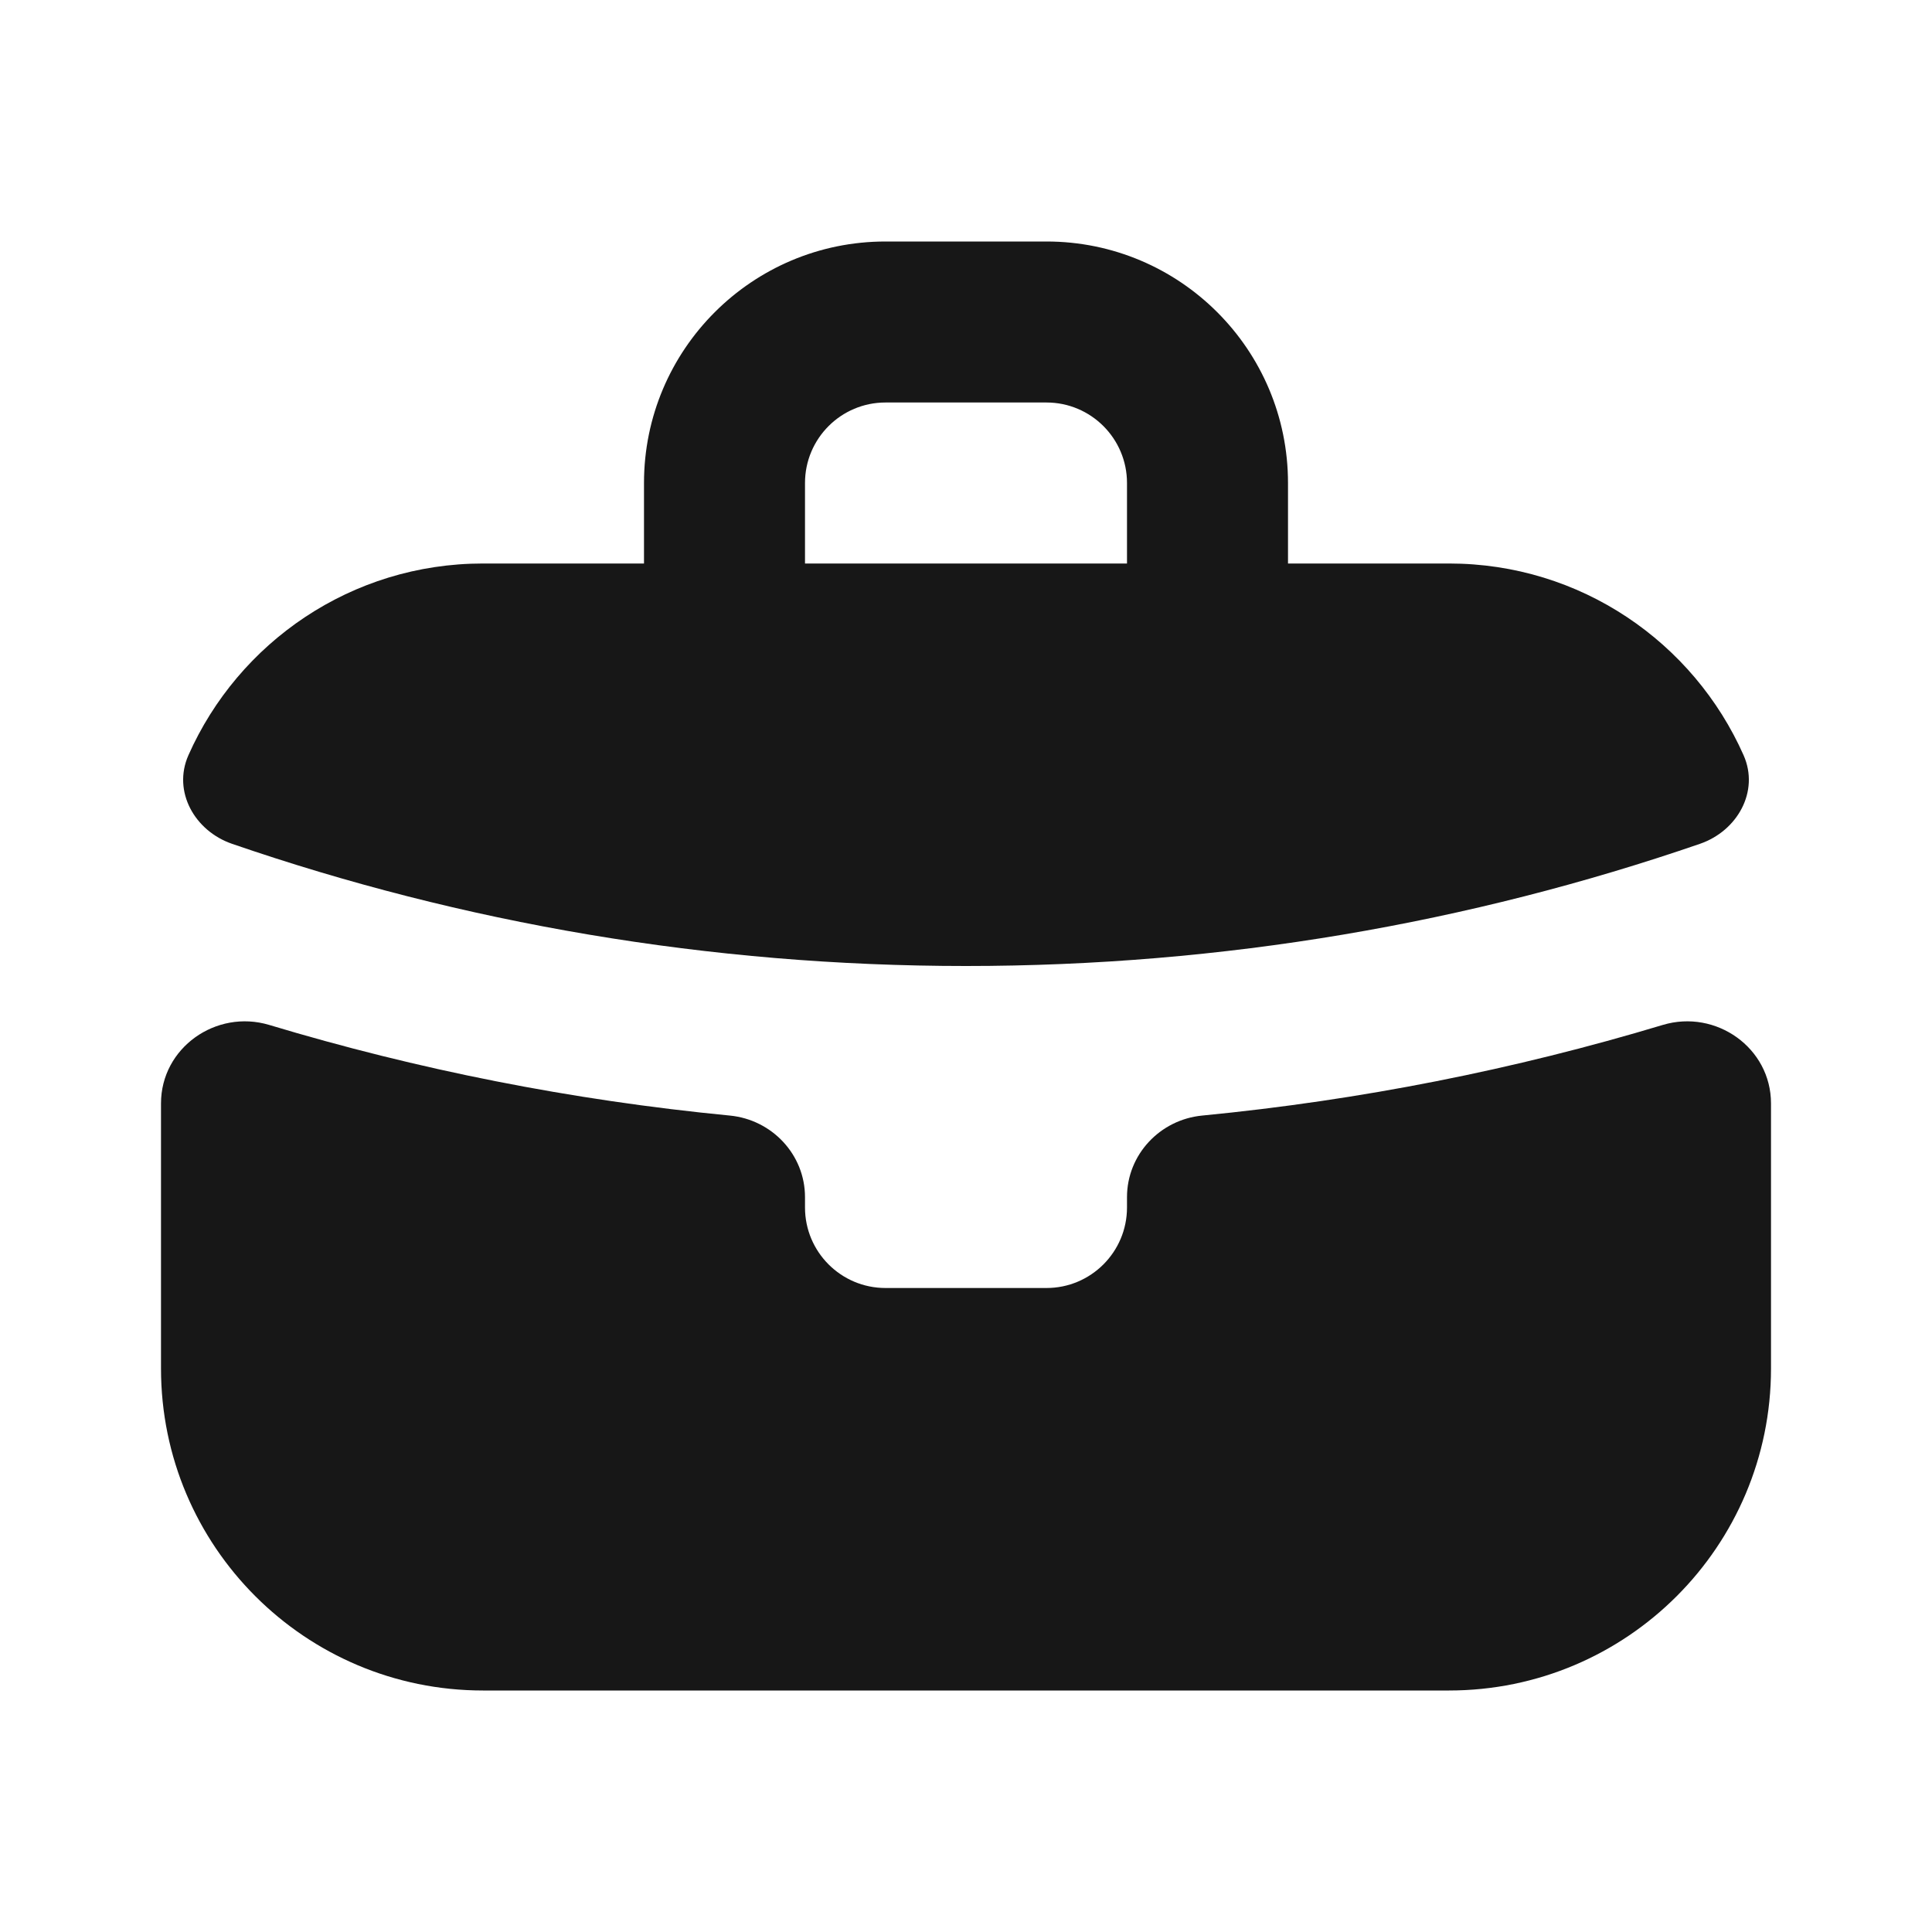 <svg width="24" height="24" viewBox="0 0 24 24" fill="none" xmlns="http://www.w3.org/2000/svg">
<path fill-rule="evenodd" clip-rule="evenodd" d="M8 7V6C8 4.343 9.343 3 11 3H13C14.657 3 16 4.343 16 6V7H18C19.634 7 21.038 7.979 21.66 9.383C21.858 9.832 21.582 10.322 21.118 10.482C18.259 11.466 15.192 12 12 12C8.808 12 5.74 11.466 2.882 10.482C2.418 10.322 2.142 9.832 2.34 9.383C2.962 7.979 4.366 7 6 7H8ZM10 6C10 5.448 10.448 5 11 5H13C13.552 5 14 5.448 14 6V7H10V6Z" fill="#171717"/>
<path d="M2 13.707V17C2 19.209 3.791 21 6 21H18C20.209 21 22 19.209 22 17V13.707C22 13.017 21.317 12.534 20.656 12.732C18.817 13.286 16.903 13.667 14.933 13.858C14.409 13.909 14 14.344 14 14.871V15C14 15.552 13.552 16 13 16H11C10.448 16 10 15.552 10 15V14.871C10 14.344 9.591 13.909 9.067 13.858C7.097 13.667 5.183 13.286 3.344 12.732C2.683 12.534 2 13.017 2 13.707Z" fill="#171717"/>
</svg>
